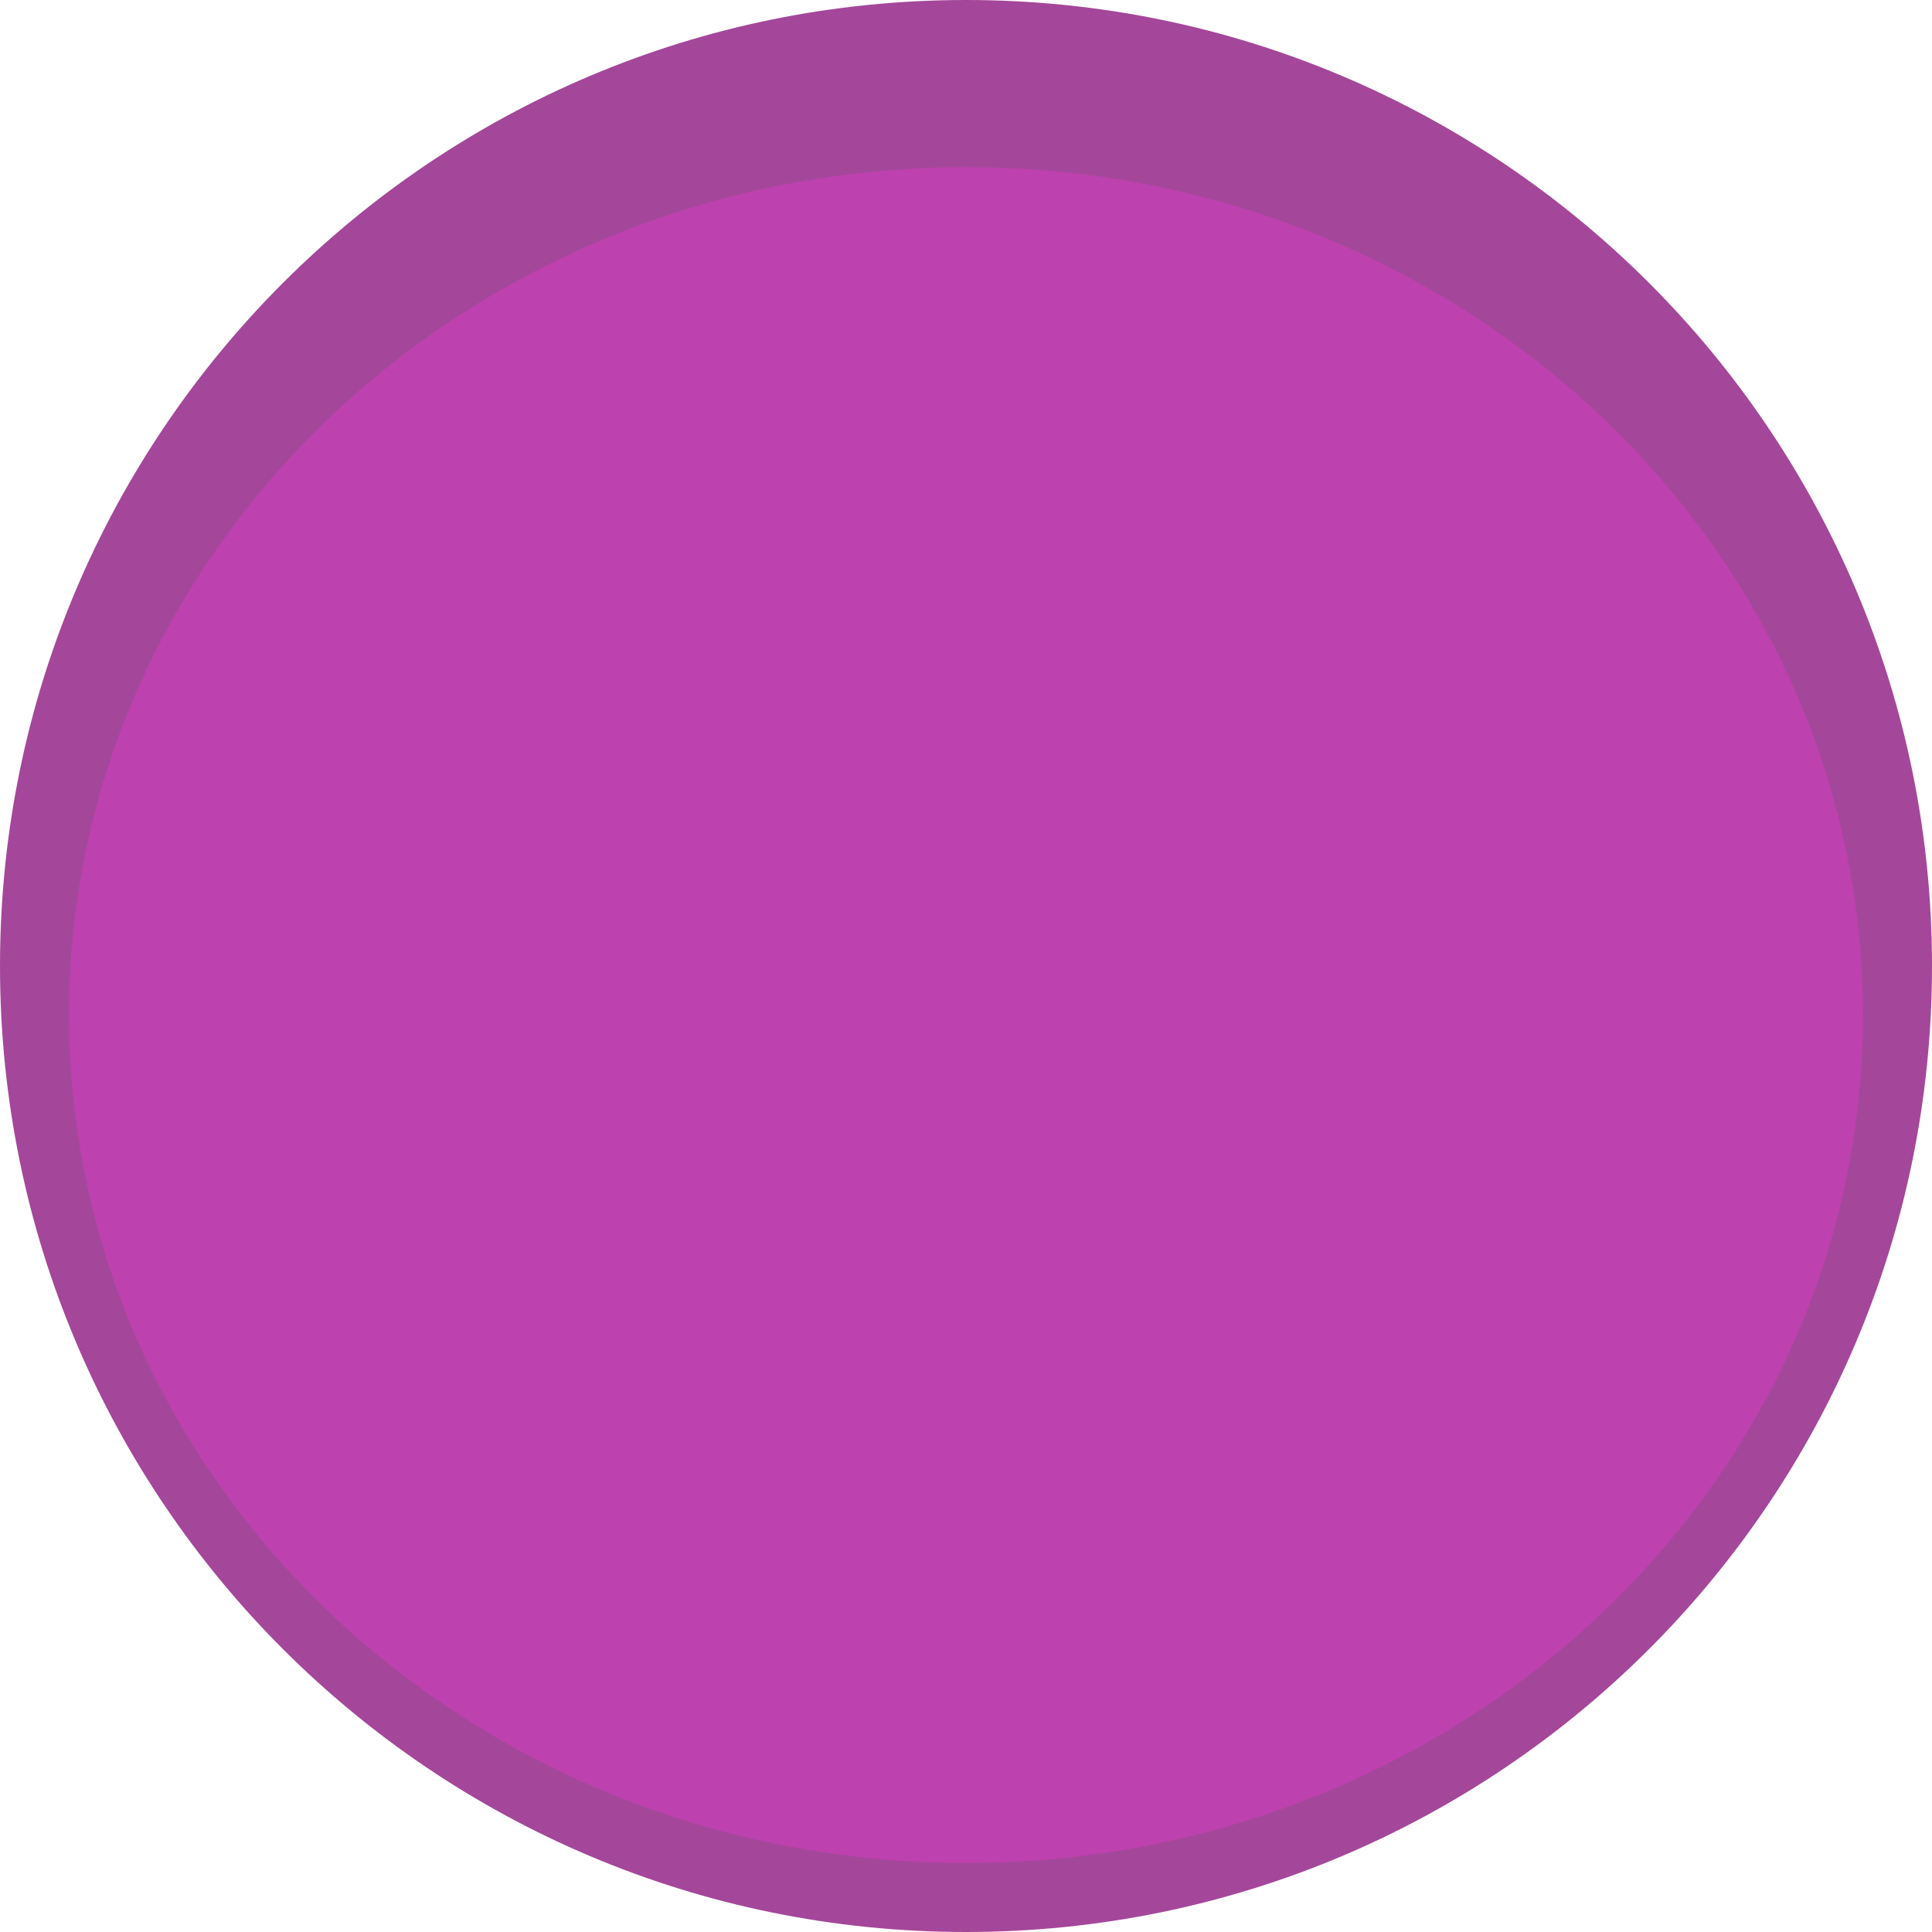 <?xml version="1.0" encoding="UTF-8" standalone="no"?>
<svg
   xmlns:dc="http://purl.org/dc/elements/1.1/"
   xmlns:cc="http://creativecommons.org/ns#"
   xmlns:rdf="http://www.w3.org/1999/02/22-rdf-syntax-ns#"
   xmlns:svg="http://www.w3.org/2000/svg"
   xmlns="http://www.w3.org/2000/svg"
   xmlns:sodipodi="http://sodipodi.sourceforge.net/DTD/sodipodi-0.dtd"
   xmlns:inkscape="http://www.inkscape.org/namespaces/inkscape"
   inkscape:version="1.0 (4035a4fb49, 2020-05-01)"
   sodipodi:docname="titlebutton-maximize@2.svg"
   id="svg8"
   style="enable-background:new"
   version="1.1"
   height="32"
   width="32">
  <defs
     id="defs12" />
  <sodipodi:namedview
     inkscape:document-rotation="0"
     inkscape:current-layer="svg8"
     inkscape:window-maximized="0"
     inkscape:window-y="254"
     inkscape:window-x="151"
     inkscape:cy="21.112284"
     inkscape:cx="15.470773"
     inkscape:zoom="25.75"
     showgrid="false"
     id="namedview10"
     inkscape:window-height="999"
     inkscape:window-width="1485"
     inkscape:pageshadow="2"
     inkscape:pageopacity="0"
     guidetolerance="10"
     gridtolerance="10"
     objecttolerance="10"
     borderopacity="1"
     bordercolor="#666666"
     pagecolor="#ffffff" />
  <path
     style="fill:#a4479a;fill-opacity:1;fill-rule:evenodd;stroke:none;stroke-width:2.286"
     d="M 16,32 C 24.837,32 32,24.837 32,16 32,7.163 24.837,0 16,0 7.163,0 0,7.163 0,16 0,24.837 7.163,32 16,32"
     id="path2"
     inkscape:connector-curvature="0" />
  <path
     style="fill:#bd41ae;fill-opacity:1;fill-rule:evenodd;stroke:none;stroke-width:2.222"
     d="m 16,30.857 c 8.205,0 14.857,-6.288 14.857,-14.044 0,-7.756 -6.652,-14.044 -14.857,-14.044 -8.206,0 -14.857,6.287 -14.857,14.044 0,7.756 6.652,14.044 14.857,14.044"
     id="path4"
     inkscape:connector-curvature="0" />
</svg>
